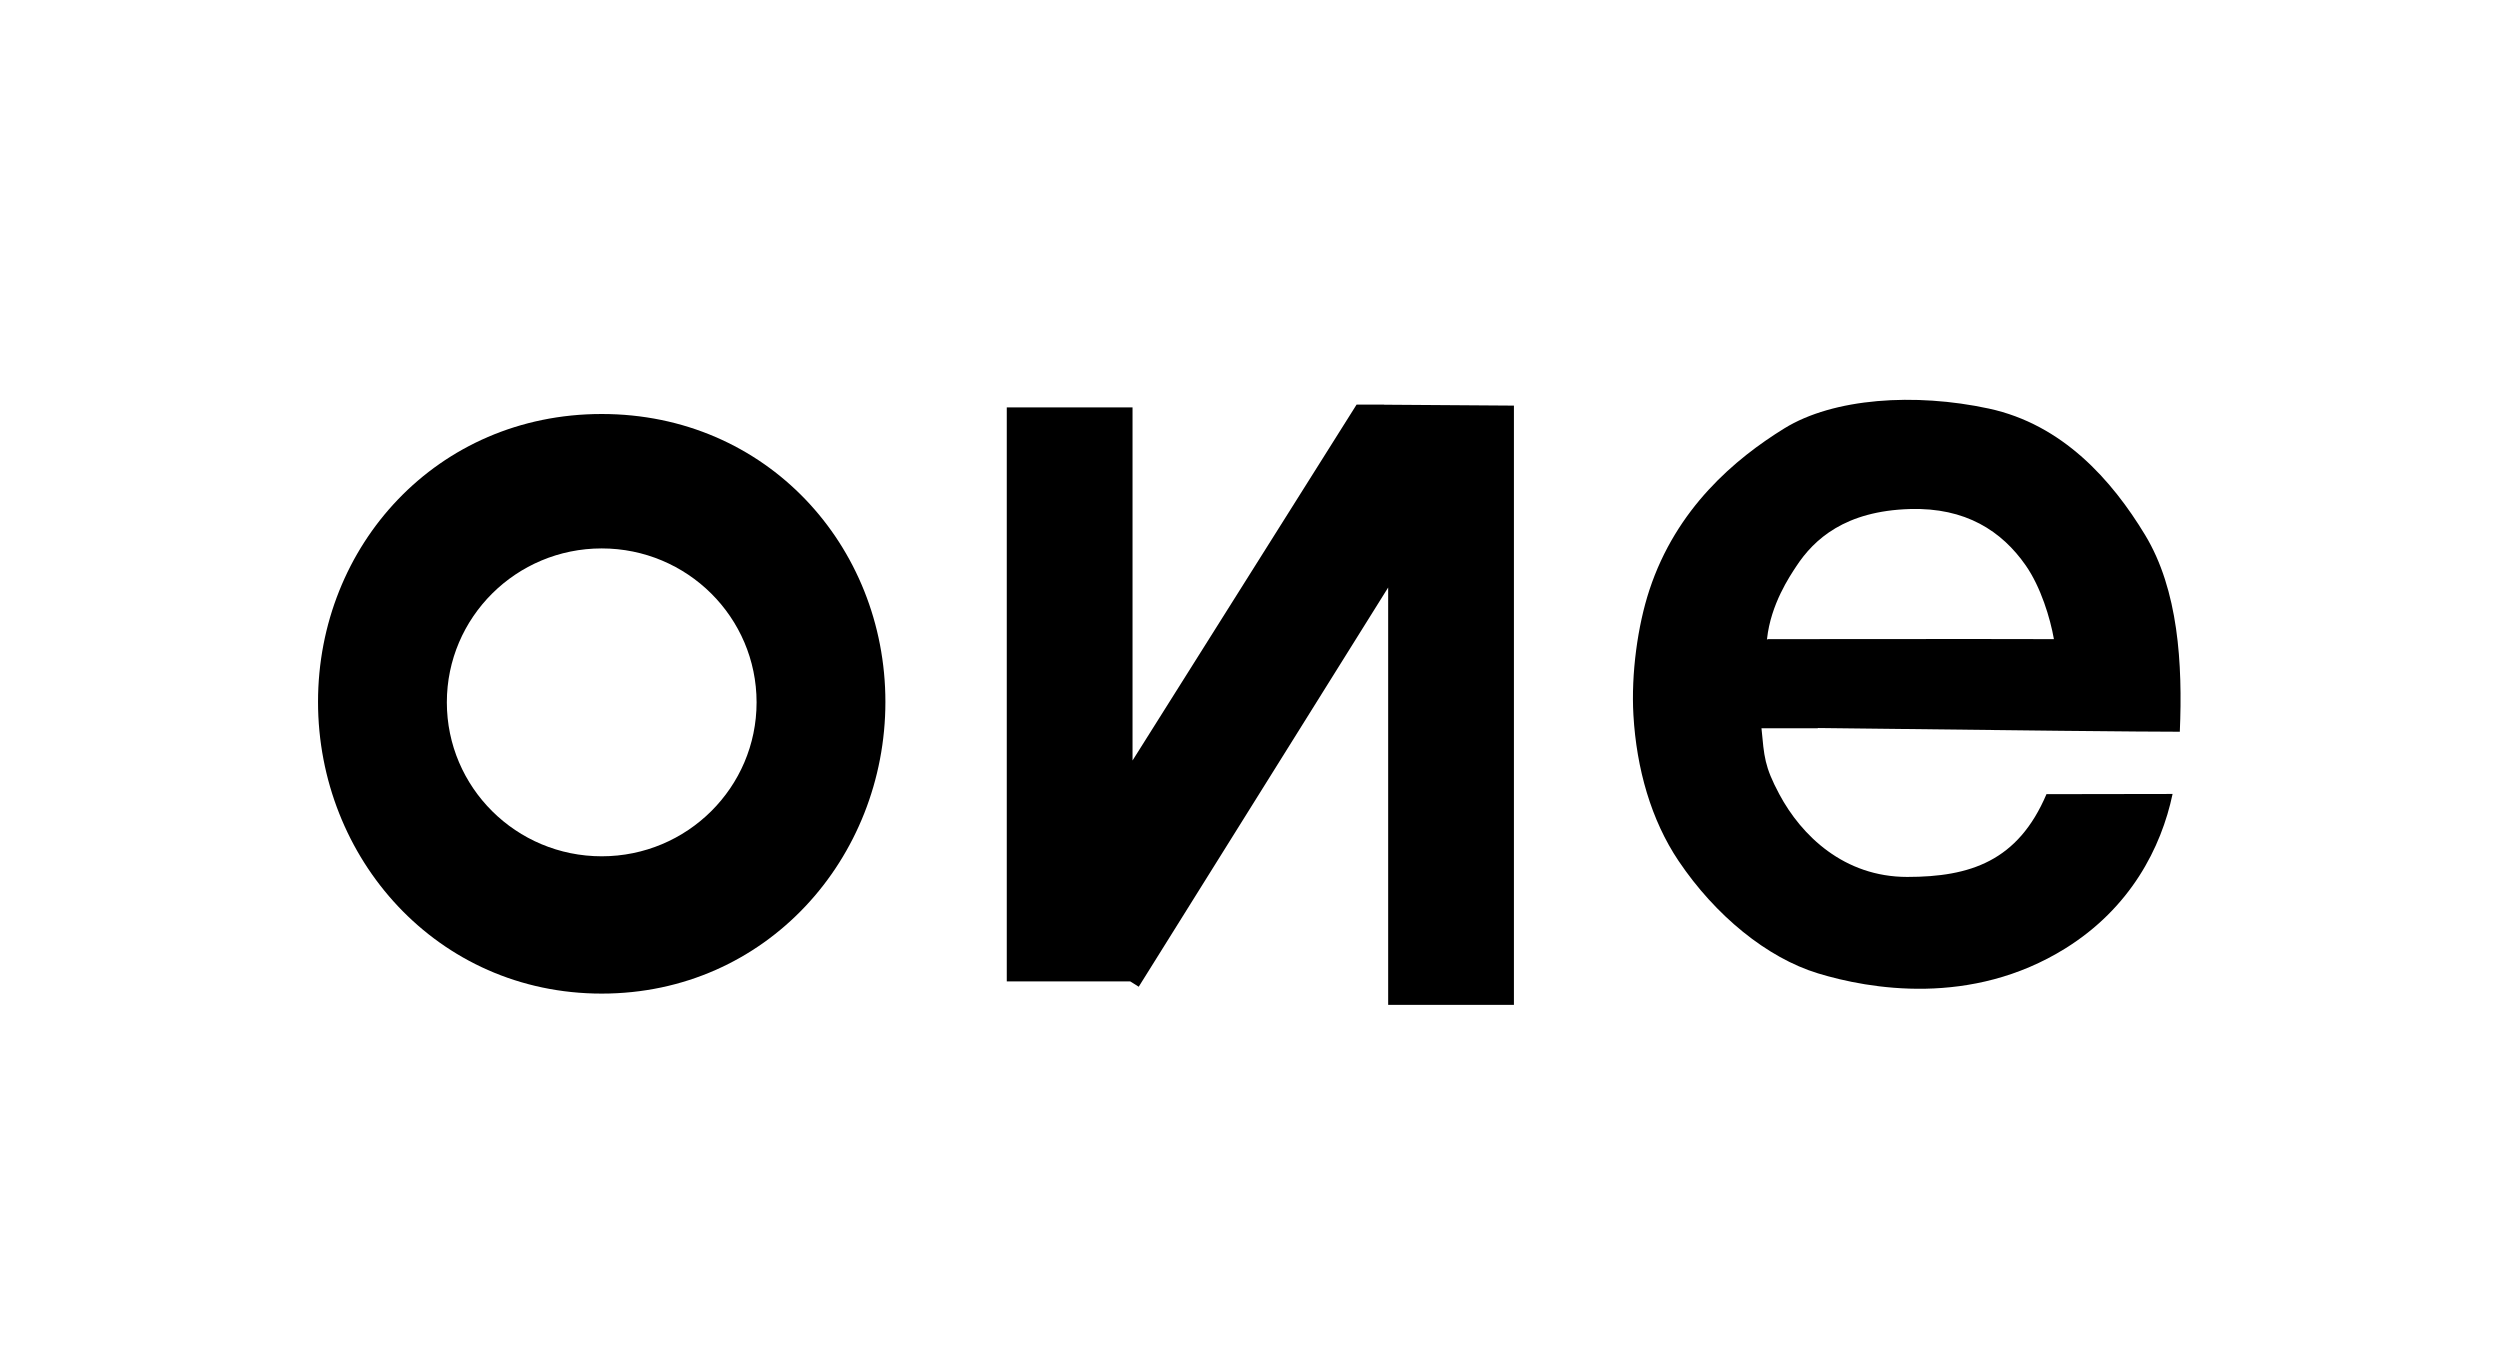<?xml version="1.0" encoding="UTF-8"?>
<svg width="2657px" height="1451px" viewBox="0 0 2657 1451" version="1.1" xmlns="http://www.w3.org/2000/svg" xmlns:xlink="http://www.w3.org/1999/xlink">
    <!-- Generator: Sketch 61 (89581) - https://sketch.com -->
    <title>two</title>
    <desc>Created with Sketch.</desc>
    <g id="two" stroke="none" stroke-width="1" fill="none" fill-rule="evenodd">
        <g id="Group" transform="translate(338, 424)" fill="#000000">
            <path d="M1132.973,6 L1133.132,6.128 L1271,7.08 L1271,644 L1137.342,644 L1137.342,200.4 L872.24,624.697 L863.195,619.044 L732,619.045 L732,9 L865.658,9 L865.657,384.263 L1103.784,6 L1132.973,6 Z" id="Rectangle-Copy-4"></path>
            <path d="M1775.698,10.222 C1854.134,27.138 1906.424,86.113 1941.797,144.55 C1977.171,202.987 1981.785,281.415 1978.709,353.692 C1939.162,353.692 1810.916,352.373 1593.97,349.735 L1594,350 L1534.096,350 C1537.002,380.219 1537.173,390.325 1553,420 C1576.609,464.267 1622,508 1689,508 C1756,508 1806.784,491.182 1837,420 L1855.193,419.999 C1889.506,419.995 1943.613,419.969 1971.019,419.818 C1959,477 1926.208,540.941 1857,584 C1756.834,646.319 1648.436,627.014 1594.218,610.507 C1540,594 1485,549 1446,491 C1416.798,447.571 1401.282,392.959 1398,336 C1395.466,292.019 1402.518,240.868 1415,203 C1443.648,116.089 1506.092,63.584 1558.383,31.289 C1610.673,-1.005 1697.261,-6.694 1775.698,10.222 Z M1692,117 C1623,119 1590,149 1571,178 C1564.199,188.38 1544,218 1540,255 C1539.964,255.334 1539.927,255.667 1539.891,255.999 L1540.19,255.999 C1540.256,255.757 1540.322,255.514 1540.389,255.272 C1730.13,255.091 1831.635,255.091 1844.906,255.272 C1841,233 1831,200 1815,177 C1789.467,140.296 1751.008,115.29 1692,117 Z" id="Rectangle-Copy-5"></path>
            <path d="M301.5,16 C476.696,16 603,155.978 603,321.969 C603,487.961 476.696,632 301.5,632 C126.304,632 0,487.961 0,321.969 C0,155.978 126.304,16 301.5,16 Z M301.5,158.863 C210.597,158.863 136.906,232.11 136.906,322.464 C136.906,412.818 210.597,486.065 301.5,486.065 C392.403,486.065 466.094,412.818 466.094,322.464 C466.094,232.11 392.403,158.863 301.5,158.863 Z" id="Oval-3"></path>
        </g>
    </g>
</svg>